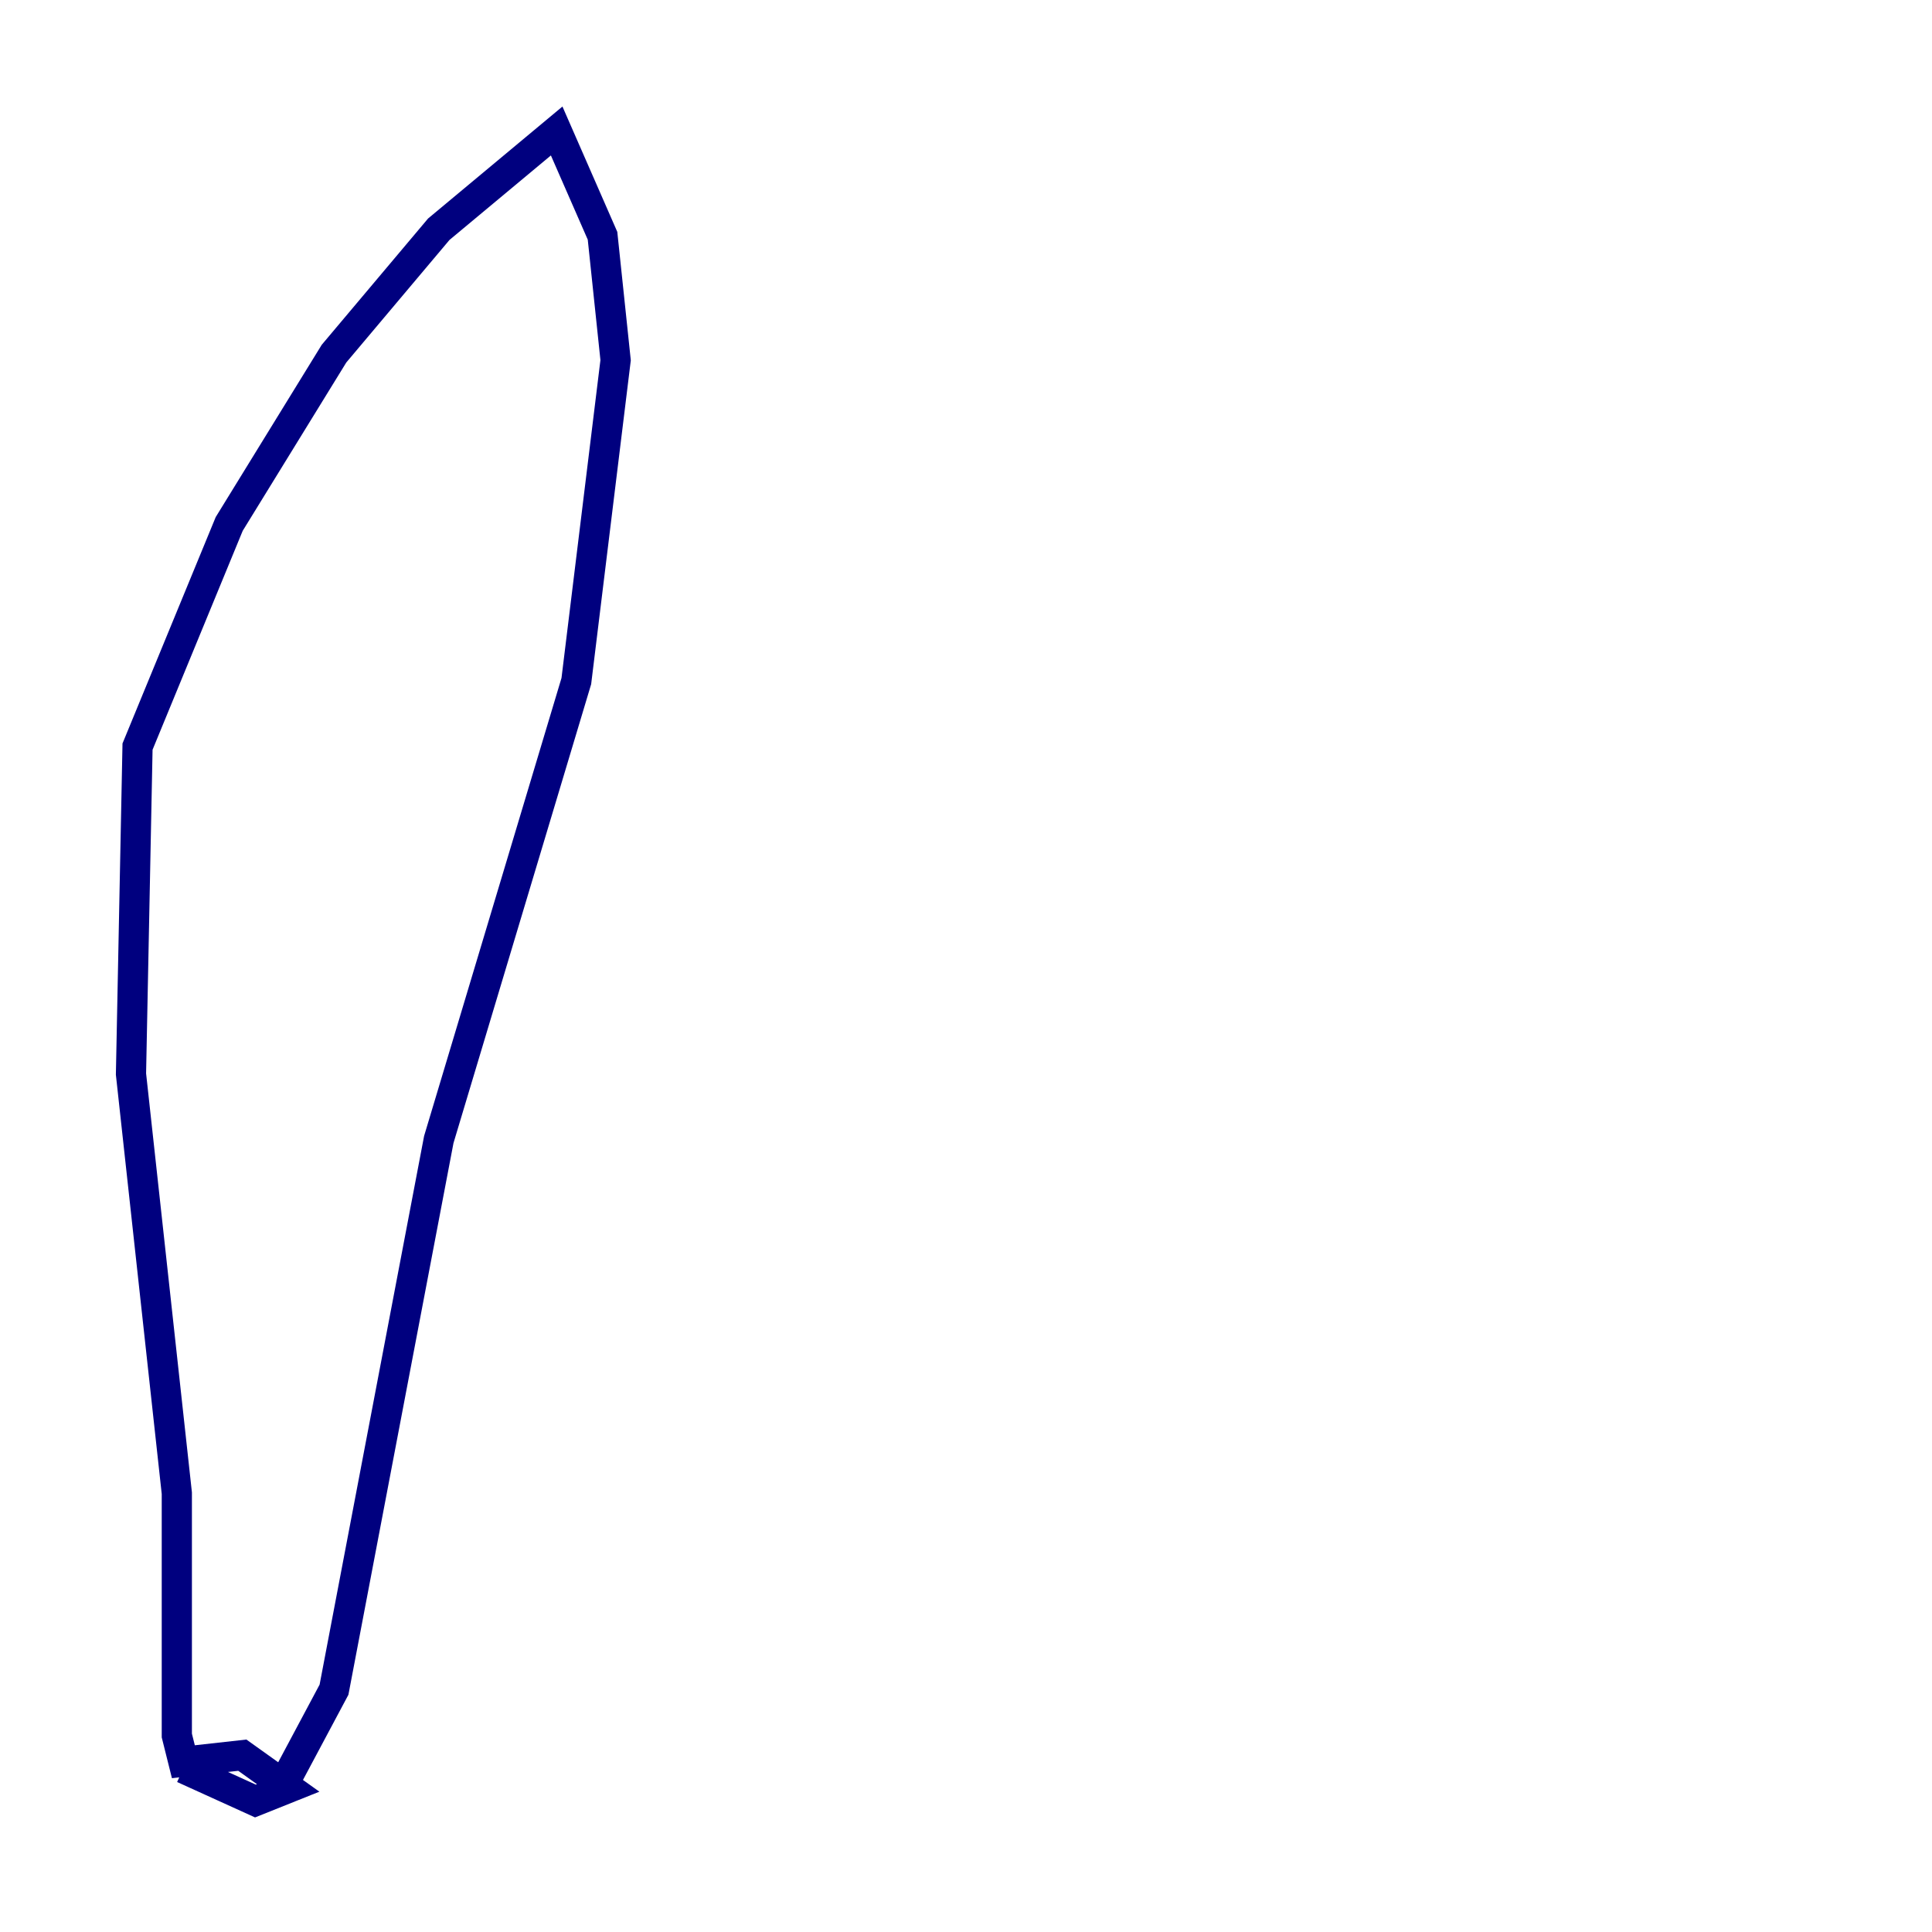 <?xml version="1.0" encoding="utf-8" ?>
<svg baseProfile="tiny" height="128" version="1.2" viewBox="0,0,128,128" width="128" xmlns="http://www.w3.org/2000/svg" xmlns:ev="http://www.w3.org/2001/xml-events" xmlns:xlink="http://www.w3.org/1999/xlink"><defs /><polyline fill="none" points="12.149,117.153 16.922,119.322 19.091,118.454 16.054,116.285 12.149,116.719 11.715,114.983 11.715,98.929 8.678,71.159 9.112,49.464 15.186,34.712 22.129,23.43 29.071,15.186 36.881,8.678 39.919,15.62 40.786,23.864 38.183,45.125 29.071,75.498 22.129,111.946 18.658,118.454" stroke="#00007f" stroke-width="2" /></svg>